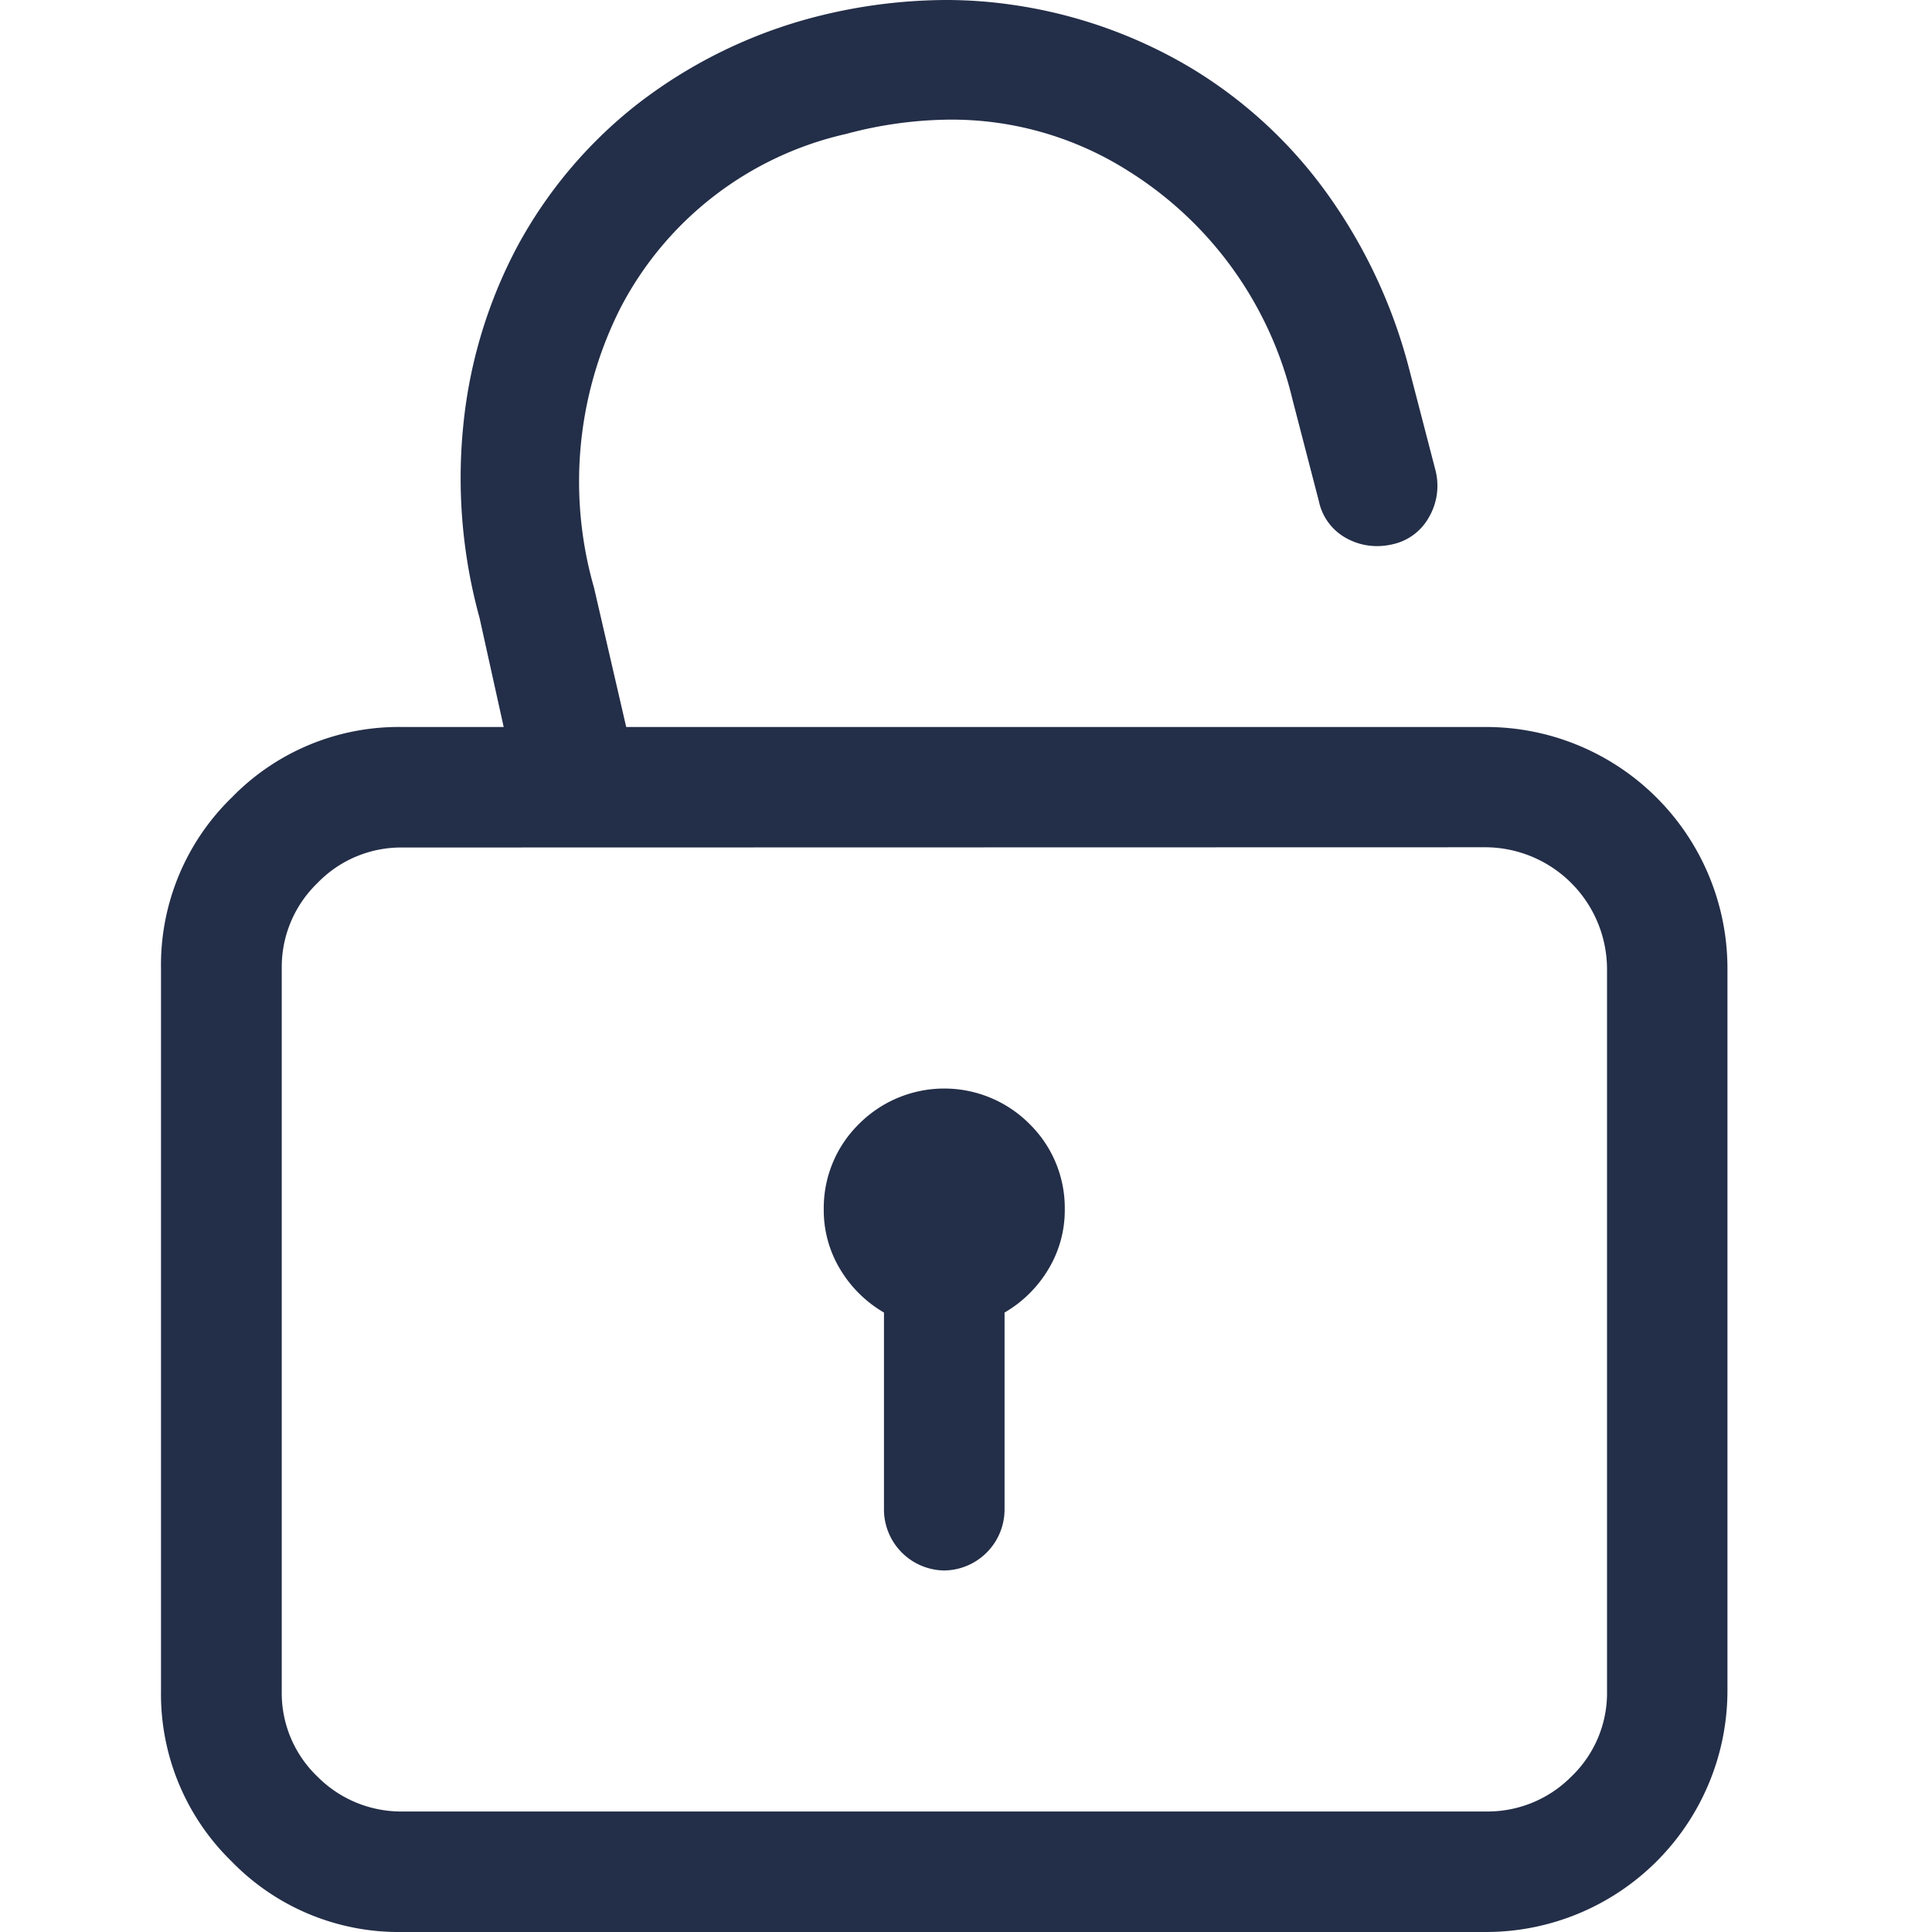 <svg xmlns="http://www.w3.org/2000/svg" width="24" height="24" viewBox="0 0 24 24">
  <g id="Icon_Unlock" data-name="Icon/Unlock" transform="translate(0 0)">
    <path id="_" data-name="" d="M16.466,24H2.993a2.893,2.893,0,0,1-2.116-.877A2.9,2.9,0,0,1,0,21.006V12.025A2.9,2.9,0,0,1,.878,9.908a2.893,2.893,0,0,1,2.116-.877H4.257l-.3-1.356a6.54,6.54,0,0,1-.2-2.409,5.988,5.988,0,0,1,.667-2.2A5.668,5.668,0,0,1,5.894,1.312,6.1,6.1,0,0,1,8.116.213,6.616,6.616,0,0,1,9.746,0a5.719,5.719,0,0,1,.838.061,5.992,5.992,0,0,1,2.174.761,5.709,5.709,0,0,1,1.708,1.555,6.533,6.533,0,0,1,1.04,2.21l.328,1.263a.776.776,0,0,1-.082.573.682.682,0,0,1-.456.339.836.836,0,0,1-.188.022.783.783,0,0,1-.386-.1.681.681,0,0,1-.338-.456l-.328-1.264A4.605,4.605,0,0,0,12.01,2.12a4.094,4.094,0,0,0-2.2-.634,5.088,5.088,0,0,0-1.3.178A4.2,4.2,0,0,0,5.707,3.827,4.778,4.778,0,0,0,5.379,7.3l.4,1.731H16.466a3,3,0,0,1,2.993,2.994v8.981A3,3,0,0,1,16.466,24ZM2.993,10.528a1.444,1.444,0,0,0-1.052.444A1.448,1.448,0,0,0,1.5,12.025v8.981a1.436,1.436,0,0,0,.445,1.065,1.464,1.464,0,0,0,1.052.432H16.466a1.464,1.464,0,0,0,1.052-.432,1.436,1.436,0,0,0,.445-1.065V12.025a1.517,1.517,0,0,0-1.5-1.5ZM9.73,19.509a.759.759,0,0,1-.749-.749V16.305a1.527,1.527,0,0,1-.537-.526,1.418,1.418,0,0,1-.211-.76,1.462,1.462,0,0,1,.433-1.052,1.495,1.495,0,0,1,2.128,0,1.462,1.462,0,0,1,.433,1.052,1.418,1.418,0,0,1-.211.76,1.525,1.525,0,0,1-.537.526v2.455a.759.759,0,0,1-.749.749Z" transform="translate(2)" fill="#232e48"/>
  </g>
</svg>
